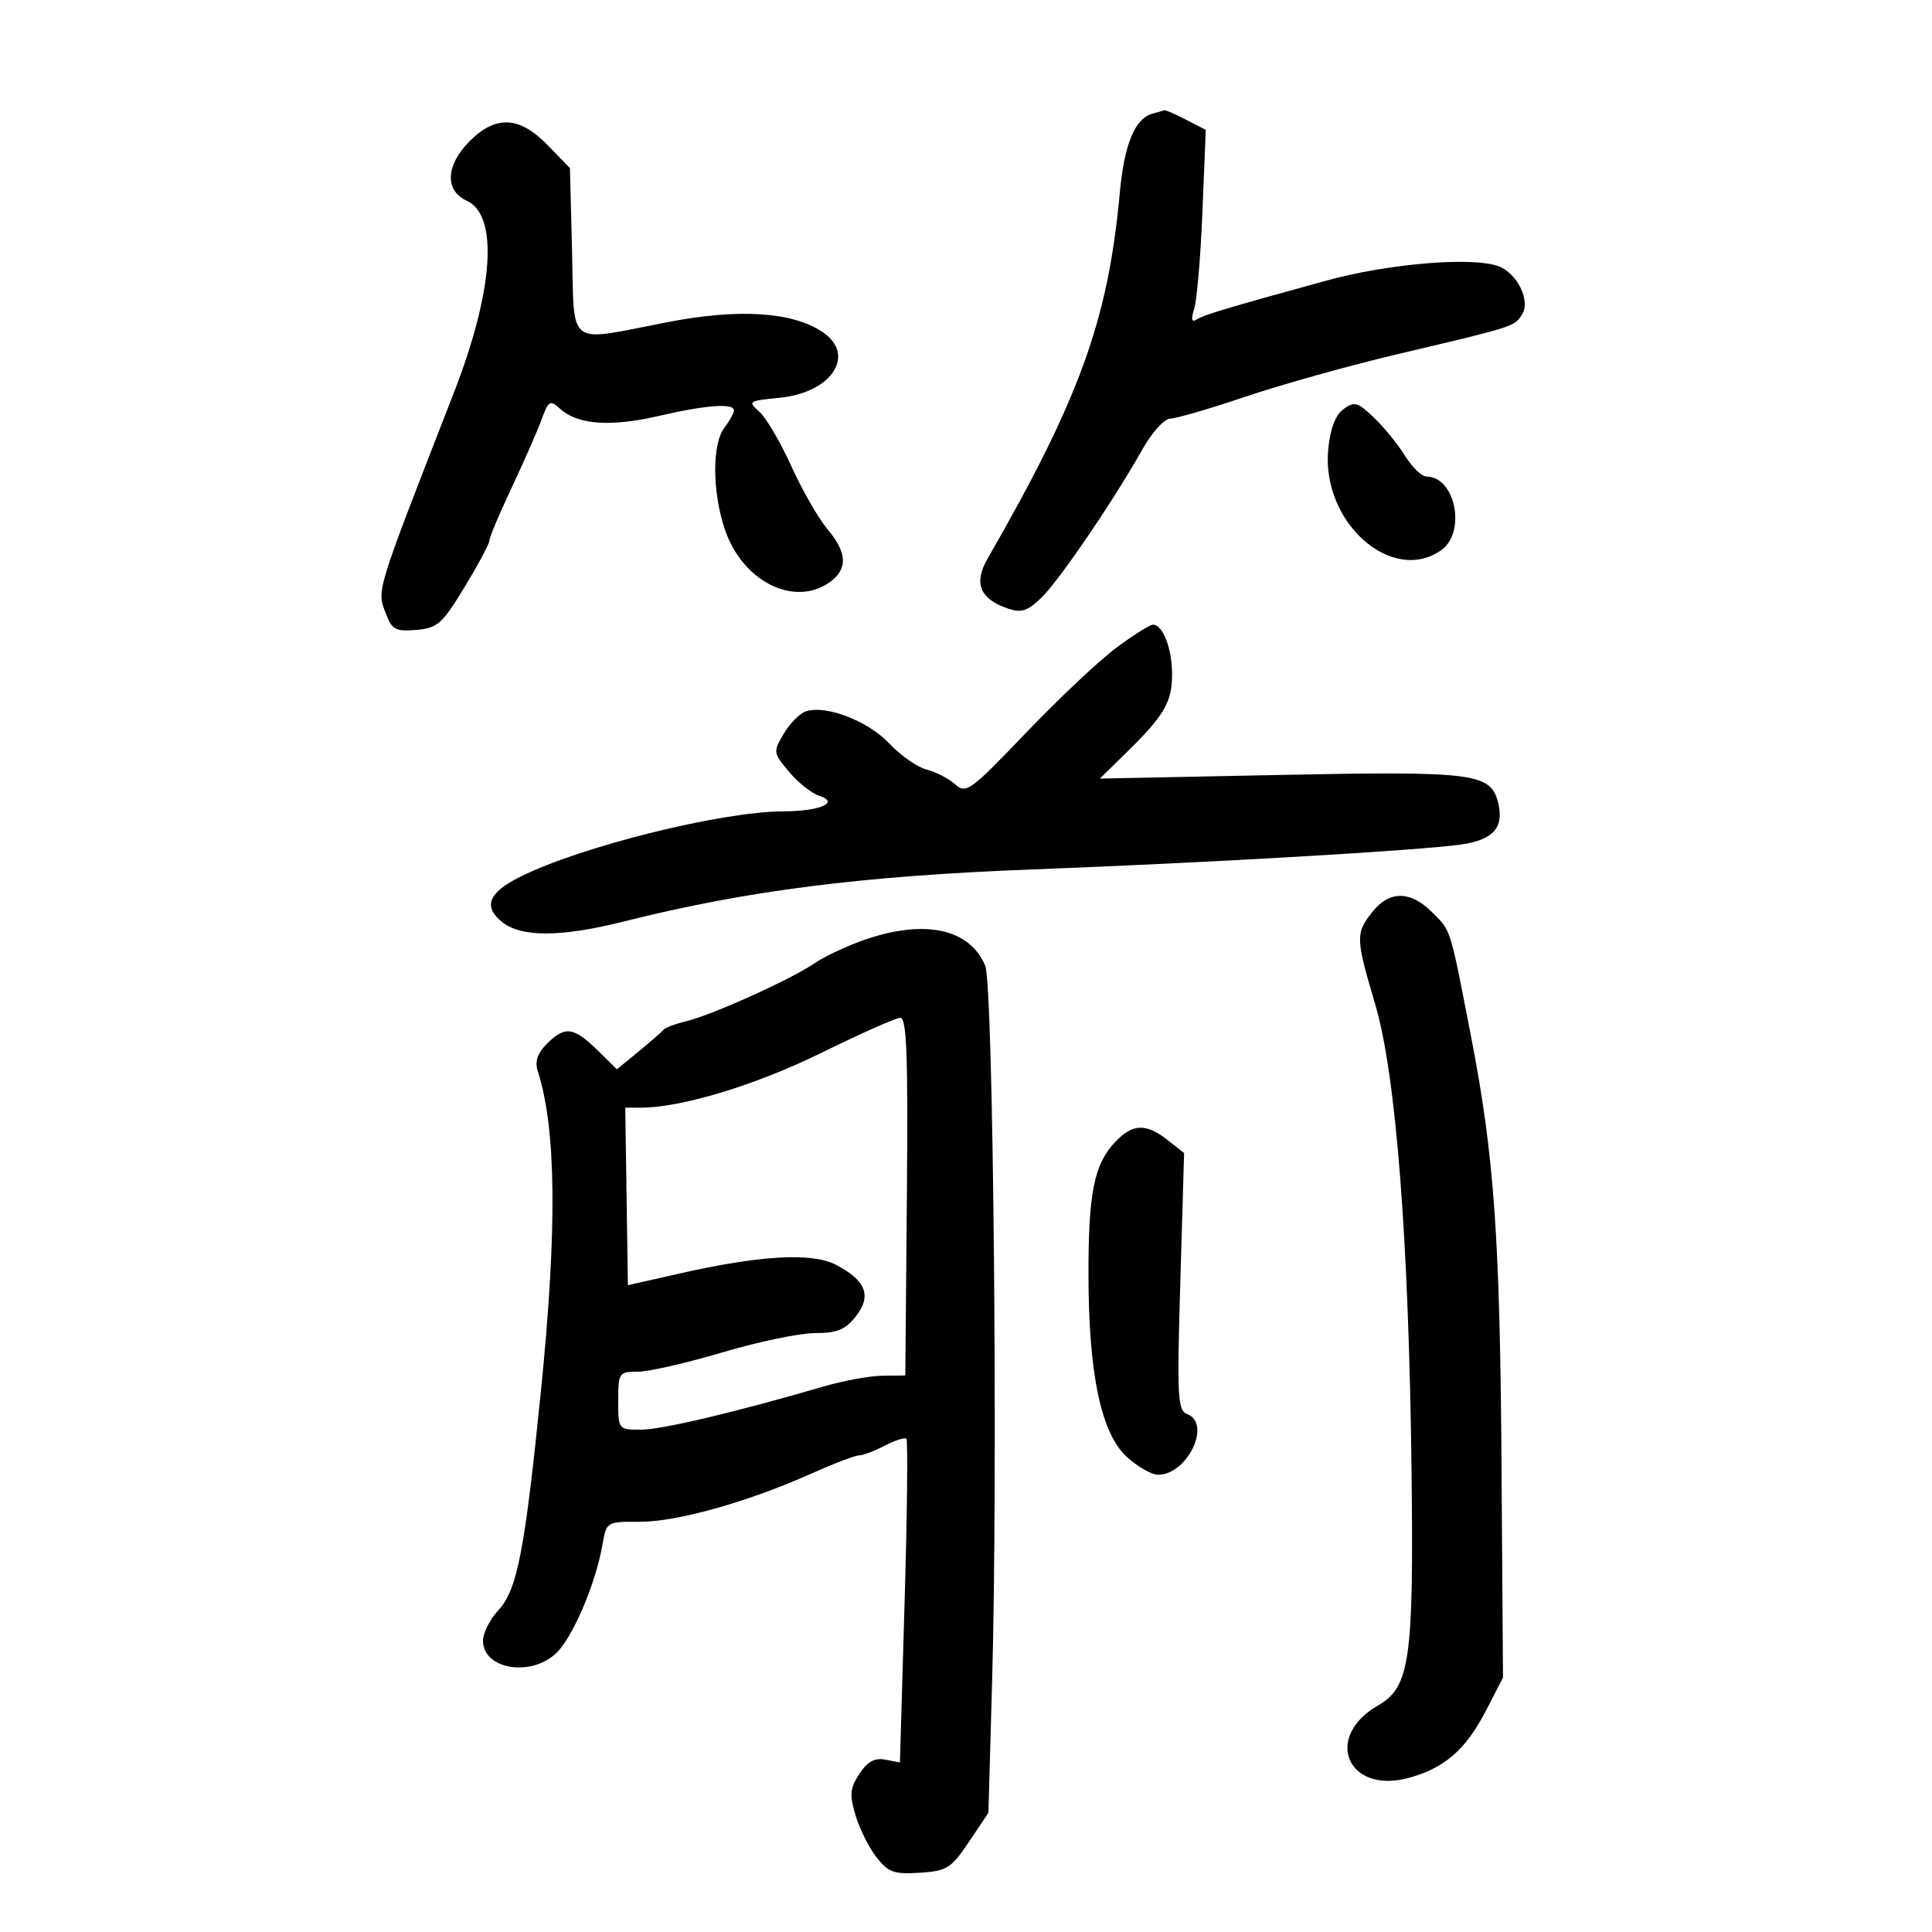 <svg xmlns="http://www.w3.org/2000/svg" width="300" height="300" viewBox="0 0 300 300" version="1.1">
	<path d="M 178.971 17.647 C 176.221 18.393, 174.580 22.371, 173.876 30 C 172.054 49.719, 167.662 61.863, 153.358 86.731 C 151.179 90.519, 152.113 92.932, 156.339 94.438 C 158.514 95.213, 159.424 94.952, 161.580 92.938 C 164.292 90.404, 172.768 77.987, 177.408 69.750 C 178.880 67.138, 180.813 65, 181.704 65 C 182.595 65, 187.864 63.467, 193.412 61.592 C 198.960 59.718, 209.575 56.751, 217 54.999 C 235.284 50.684, 235.151 50.726, 236.350 48.815 C 237.707 46.653, 235.545 42.335, 232.590 41.305 C 228.429 39.854, 215.491 40.952, 206 43.561 C 190.399 47.850, 187.043 48.855, 185.836 49.602 C 185.020 50.106, 184.905 49.613, 185.443 47.906 C 185.860 46.583, 186.433 39.801, 186.716 32.835 L 187.231 20.171 184.165 18.585 C 182.479 17.713, 180.964 17.052, 180.800 17.116 C 180.635 17.180, 179.812 17.419, 178.971 17.647 M 72.923 21.923 C 69.211 25.635, 69.023 29.598, 72.483 31.174 C 77.445 33.435, 76.656 45.106, 70.468 61 C 58.136 92.670, 58.488 91.523, 59.943 95.350 C 60.866 97.777, 61.449 98.082, 64.645 97.810 C 67.941 97.530, 68.664 96.888, 72.146 91.150 C 74.266 87.657, 76 84.402, 76 83.916 C 76 83.430, 77.544 79.763, 79.430 75.767 C 81.317 71.770, 83.403 67.023, 84.065 65.217 C 85.181 62.177, 85.399 62.051, 87.011 63.510 C 89.713 65.955, 94.868 66.317, 102.312 64.585 C 109.680 62.871, 114.019 62.560, 113.968 63.750 C 113.951 64.162, 113.276 65.374, 112.468 66.441 C 110.548 68.980, 110.597 76.461, 112.572 82.258 C 115.301 90.268, 123.277 94.296, 128.777 90.443 C 131.683 88.408, 131.588 85.852, 128.468 82.144 C 127.075 80.489, 124.548 76.075, 122.852 72.335 C 121.156 68.594, 118.918 64.796, 117.879 63.895 C 116.082 62.337, 116.238 62.232, 121.004 61.774 C 129.216 60.985, 133.044 55.041, 127.627 51.491 C 122.907 48.398, 114.620 47.893, 103.622 50.029 C 87.765 53.108, 89.214 54.183, 88.829 39.053 L 88.500 26.105 85.054 22.553 C 80.671 18.034, 77.003 17.844, 72.923 21.923 M 208.607 63.533 C 207.354 64.457, 206.555 66.576, 206.246 69.789 C 205.165 81.046, 216.106 90.817, 223.777 85.443 C 227.722 82.680, 226.002 74, 221.510 74 C 220.769 74, 219.258 72.537, 218.152 70.750 C 217.045 68.963, 214.871 66.293, 213.320 64.818 C 210.811 62.431, 210.292 62.290, 208.607 63.533 M 173.327 100.594 C 170.672 102.571, 164.363 108.513, 159.306 113.800 C 150.647 122.852, 150.007 123.316, 148.306 121.783 C 147.313 120.888, 145.332 119.864, 143.904 119.508 C 142.477 119.152, 139.862 117.327, 138.094 115.453 C 134.801 111.961, 128.312 109.449, 125.167 110.447 C 124.213 110.750, 122.657 112.310, 121.710 113.914 C 120.027 116.763, 120.047 116.902, 122.537 119.862 C 123.940 121.529, 126.028 123.191, 127.176 123.556 C 130.463 124.599, 127.356 125.967, 121.657 125.985 C 111.969 126.015, 90.108 131.459, 80.701 136.183 C 75.841 138.623, 74.994 140.767, 77.944 143.156 C 80.918 145.564, 87.109 145.541, 96.880 143.084 C 115.974 138.284, 133.900 136.005, 160.500 134.997 C 187.831 133.961, 220.394 132.065, 226.892 131.131 C 231.902 130.411, 233.591 128.491, 232.619 124.619 C 231.470 120.042, 228.933 119.722, 198.643 120.335 L 170.785 120.899 174.884 116.881 C 180.796 111.085, 182 109.027, 182 104.712 C 182 100.714, 180.575 97, 179.041 97 C 178.553 97, 175.981 98.617, 173.327 100.594 M 213.073 141.635 C 210.469 144.945, 210.492 145.640, 213.555 156 C 216.771 166.876, 218.764 192.543, 219.186 228.500 C 219.529 257.780, 218.925 261.988, 213.976 264.828 C 205.461 269.715, 209.212 278.636, 218.707 276.079 C 224.279 274.579, 227.609 271.689, 230.724 265.651 L 233.382 260.500 233.161 228 C 232.917 192.088, 232.035 179.584, 228.434 161 C 225.111 143.853, 225.352 144.625, 222.384 141.657 C 219.003 138.276, 215.721 138.268, 213.073 141.635 M 134.438 145.868 C 131.654 146.818, 128.054 148.499, 126.438 149.603 C 122.770 152.109, 110.506 157.639, 106.500 158.593 C 104.850 158.986, 103.275 159.583, 103 159.920 C 102.725 160.257, 100.992 161.772, 99.149 163.286 L 95.799 166.040 92.709 163.020 C 89.056 159.448, 87.711 159.289, 84.908 162.092 C 83.438 163.562, 83.022 164.827, 83.509 166.342 C 86.380 175.264, 86.536 190.807, 84.007 215.874 C 81.478 240.934, 80.328 246.855, 77.365 250.055 C 76.064 251.460, 75 253.581, 75 254.770 C 75 259.173, 82.319 260.453, 86.319 256.750 C 88.882 254.376, 92.489 245.959, 93.543 239.890 C 94.169 236.285, 94.179 236.279, 99.335 236.301 C 105.069 236.326, 116.142 233.223, 125.888 228.860 C 129.402 227.287, 132.777 225.997, 133.388 225.994 C 134 225.990, 135.804 225.307, 137.399 224.476 C 138.993 223.645, 140.500 223.166, 140.746 223.413 C 140.993 223.660, 140.868 235.069, 140.467 248.767 L 139.739 273.673 137.458 273.237 C 135.810 272.922, 134.695 273.535, 133.444 275.446 C 131.978 277.683, 131.887 278.679, 132.855 281.910 C 133.484 284.011, 134.950 286.938, 136.112 288.415 C 137.942 290.742, 138.839 291.060, 142.830 290.800 C 147.047 290.525, 147.692 290.119, 150.457 286 L 153.478 281.500 154.058 261 C 154.968 228.851, 154.238 152.989, 152.990 149.976 C 150.616 144.245, 143.688 142.711, 134.438 145.868 M 127.485 163.512 C 117.319 168.511, 105.809 172, 99.480 172 L 97.090 172 97.295 185.782 L 97.500 199.564 105.500 197.755 C 118.092 194.909, 126.056 194.461, 129.786 196.389 C 134.465 198.809, 135.404 201.217, 132.905 204.393 C 131.264 206.480, 129.997 207, 126.557 207 C 124.194 207, 117.716 208.350, 112.162 210 C 106.608 211.650, 100.699 213, 99.032 213 C 96.105 213, 96 213.156, 96 217.500 C 96 221.980, 96.016 222, 99.514 222 C 102.735 222, 114.188 219.291, 128 215.263 C 131.025 214.380, 135.092 213.641, 137.038 213.621 L 140.576 213.583 140.819 185.791 C 141.012 163.718, 140.799 158.010, 139.781 158.047 C 139.077 158.073, 133.543 160.532, 127.485 163.512 M 173.150 177.340 C 169.883 180.818, 168.998 185.240, 169.017 197.993 C 169.041 213.414, 170.988 222.619, 174.996 226.250 C 176.666 227.762, 178.840 229, 179.827 229 C 184.371 229, 188.184 221.052, 184.346 219.579 C 182.855 219.007, 182.750 216.967, 183.280 198.993 L 183.868 179.041 181.299 177.021 C 177.951 174.387, 175.847 174.469, 173.150 177.340" stroke="none" fill="black" fill-rule="evenodd"/>
</svg>